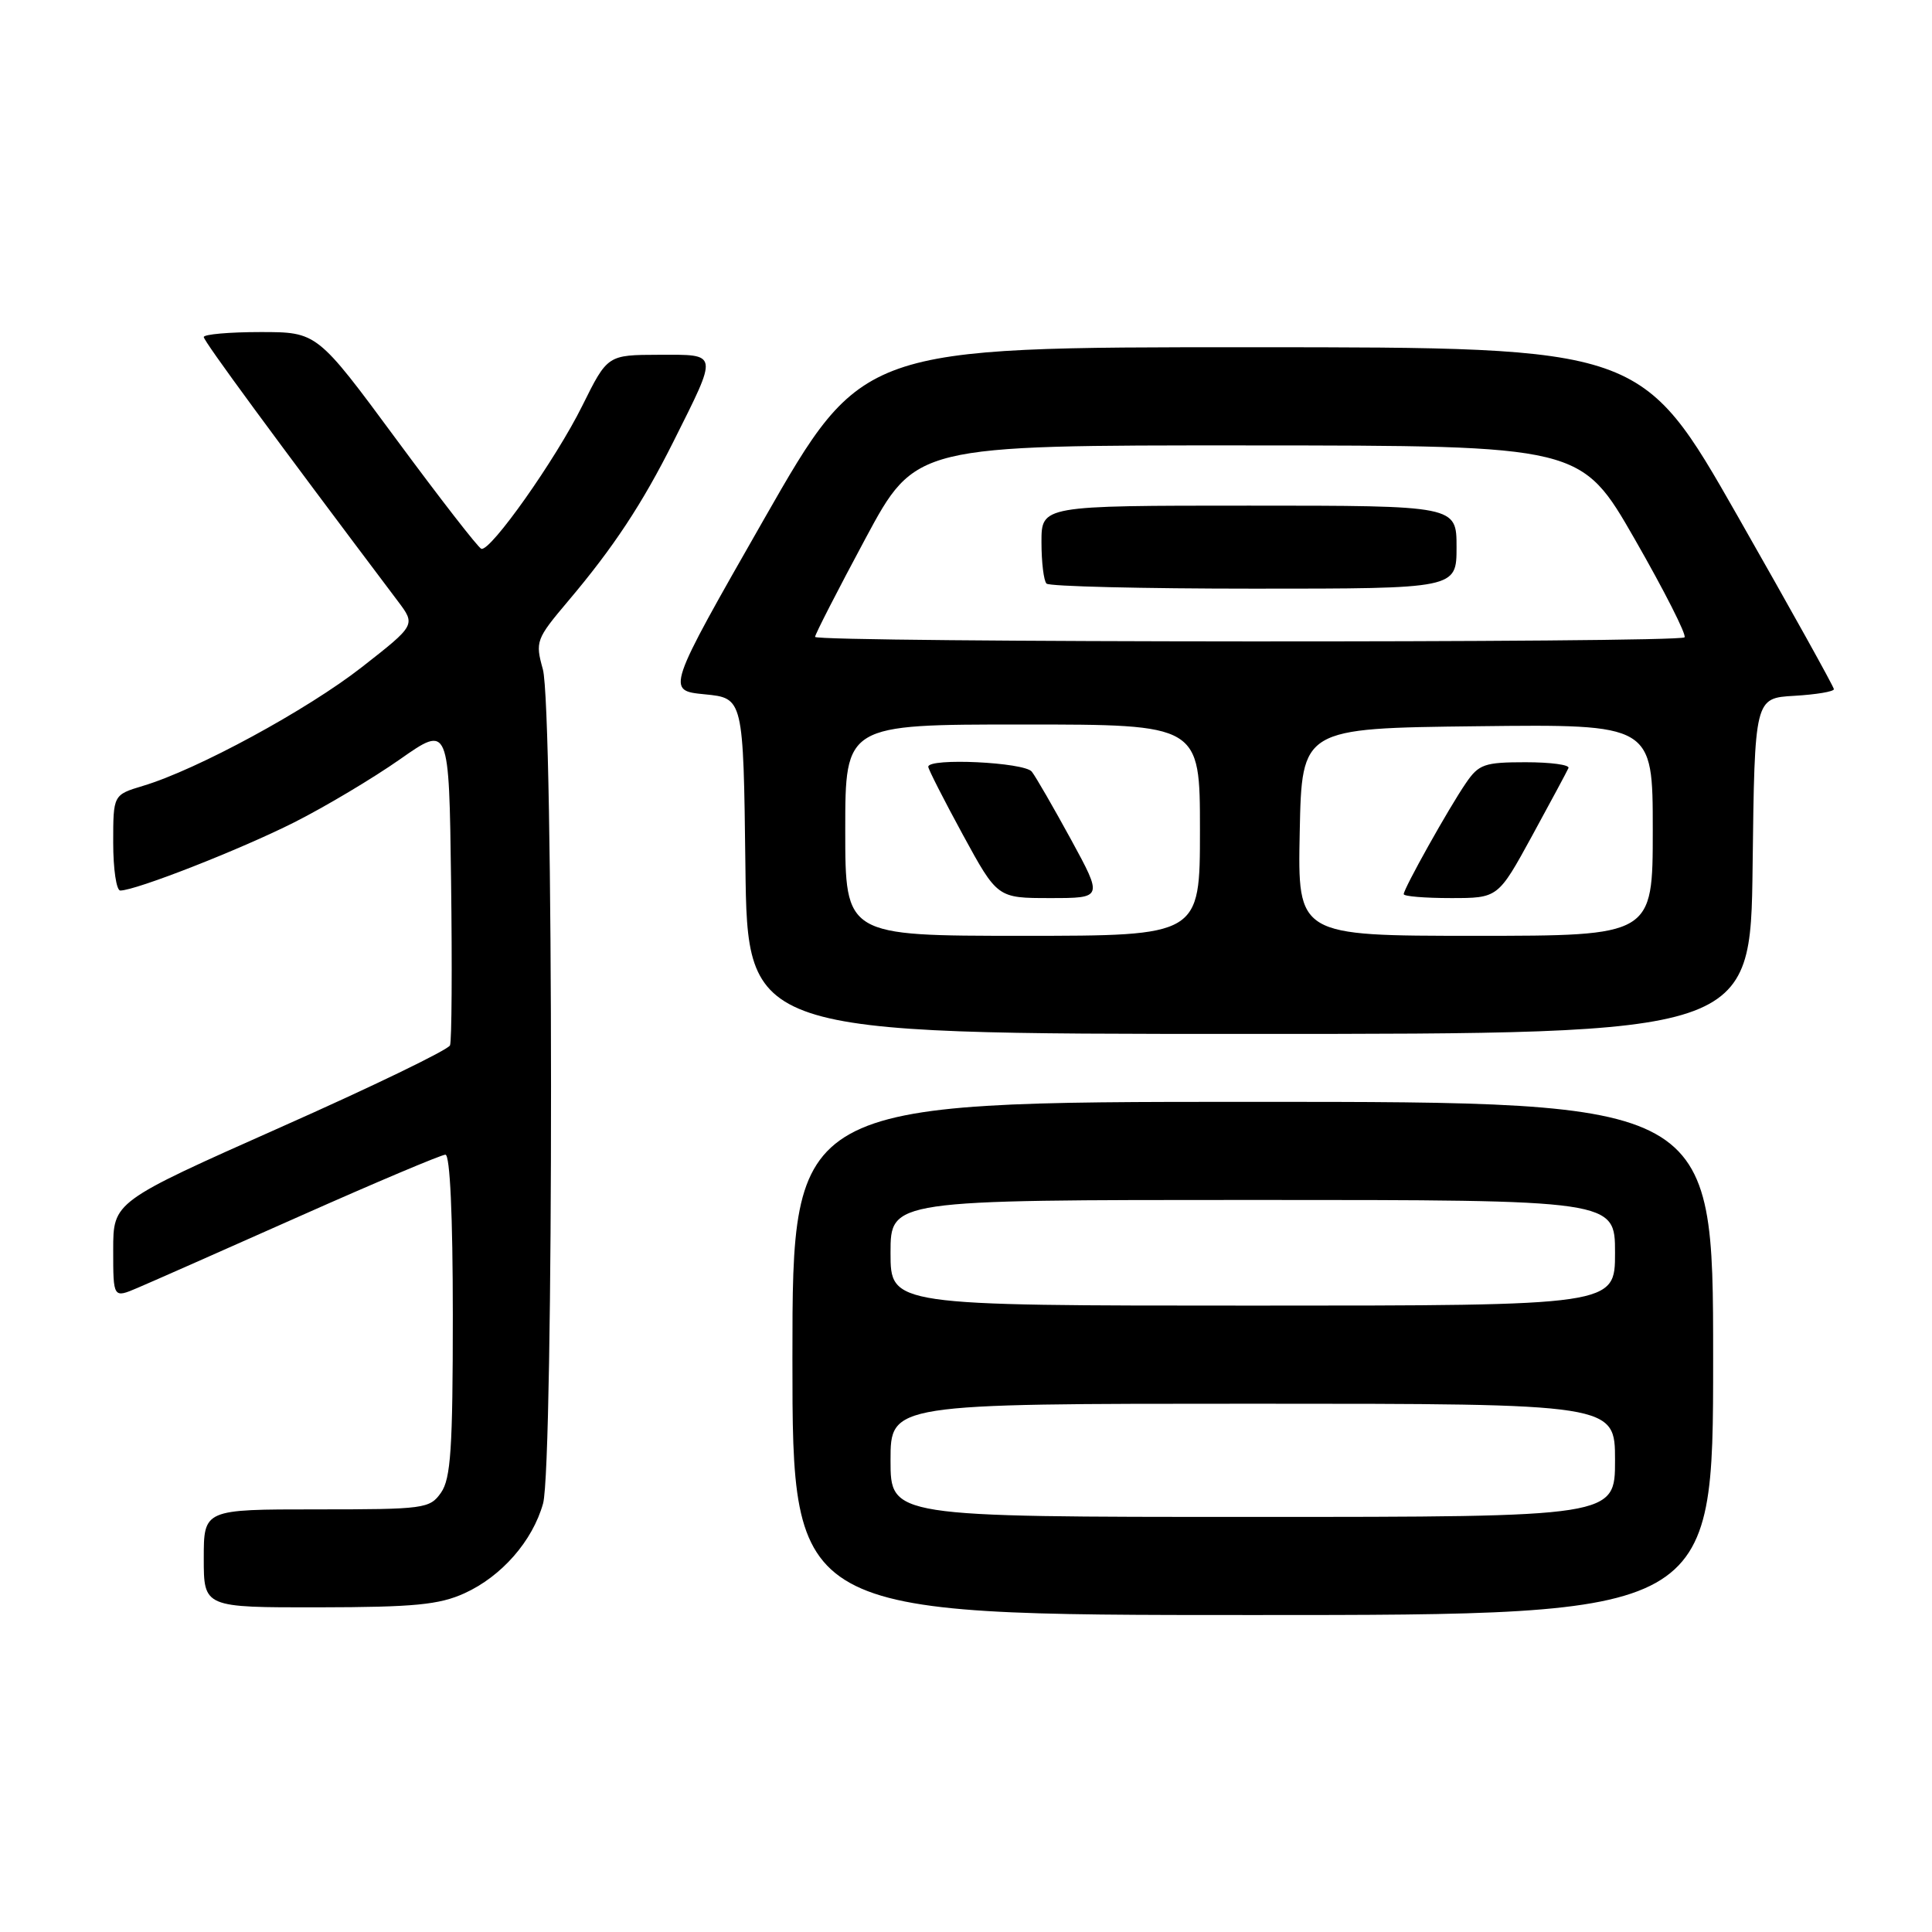 <?xml version="1.0" encoding="UTF-8" standalone="no"?>
<!DOCTYPE svg PUBLIC "-//W3C//DTD SVG 1.1//EN" "http://www.w3.org/Graphics/SVG/1.1/DTD/svg11.dtd" >
<svg xmlns="http://www.w3.org/2000/svg" xmlns:xlink="http://www.w3.org/1999/xlink" version="1.1" viewBox="0 0 256 256">
 <g >
 <path fill="currentColor"
d=" M 227.00 180.00 C 227.00 146.00 227.00 146.00 166.00 146.00 C 105.00 146.00 105.00 146.00 105.00 180.00 C 105.00 214.00 105.00 214.00 166.00 214.00 C 227.00 214.00 227.00 214.00 227.00 180.00 Z  M 61.54 211.12 C 66.47 208.88 70.57 204.19 71.96 199.22 C 73.38 194.09 73.36 93.83 71.93 88.68 C 70.91 85.01 71.03 84.68 75.25 79.68 C 81.27 72.57 85.11 66.75 89.24 58.50 C 95.20 46.58 95.27 47.00 87.32 47.01 C 80.50 47.03 80.50 47.03 77.16 53.76 C 73.64 60.87 65.00 73.10 63.78 72.72 C 63.38 72.60 58.33 66.09 52.54 58.25 C 42.02 44.00 42.02 44.00 34.51 44.00 C 30.38 44.00 27.00 44.30 27.00 44.66 C 27.00 45.21 36.33 57.91 52.72 79.66 C 55.09 82.81 55.09 82.81 47.96 88.39 C 40.71 94.06 26.11 101.99 18.95 104.13 C 15.00 105.32 15.00 105.32 15.00 111.66 C 15.00 115.15 15.42 118.00 15.94 118.00 C 17.99 118.00 31.91 112.54 39.00 108.96 C 43.12 106.88 49.42 103.12 53.00 100.61 C 59.50 96.05 59.50 96.05 59.77 116.75 C 59.92 128.13 59.86 137.93 59.63 138.51 C 59.41 139.10 49.28 144.00 37.11 149.40 C 15.00 159.24 15.00 159.24 15.00 165.63 C 15.00 172.03 15.00 172.03 18.25 170.64 C 20.04 169.88 29.72 165.60 39.77 161.13 C 49.82 156.66 58.49 153.00 59.02 153.00 C 59.63 153.00 60.00 161.10 60.00 174.28 C 60.00 191.92 59.73 195.94 58.44 197.78 C 56.95 199.91 56.25 200.00 41.94 200.00 C 27.00 200.00 27.00 200.00 27.00 206.50 C 27.00 213.00 27.00 213.00 42.25 212.98 C 54.88 212.96 58.19 212.64 61.54 211.12 Z  M 232.23 114.75 C 232.50 92.50 232.50 92.50 237.75 92.20 C 240.64 92.03 243.00 91.64 243.00 91.32 C 243.00 91.01 237.26 80.69 230.25 68.39 C 217.50 46.02 217.50 46.02 165.88 46.01 C 114.26 46.00 114.26 46.00 101.26 68.75 C 88.27 91.50 88.27 91.50 93.38 92.00 C 98.50 92.50 98.50 92.50 98.77 114.75 C 99.04 137.00 99.04 137.00 165.50 137.00 C 231.96 137.00 231.96 137.00 232.23 114.75 Z  M 118.00 193.50 C 118.00 186.00 118.00 186.00 166.00 186.00 C 214.00 186.00 214.00 186.00 214.00 193.50 C 214.00 201.00 214.00 201.00 166.00 201.00 C 118.00 201.00 118.00 201.00 118.00 193.50 Z  M 118.00 166.00 C 118.00 159.00 118.00 159.00 166.00 159.00 C 214.00 159.00 214.00 159.00 214.00 166.00 C 214.00 173.00 214.00 173.00 166.00 173.00 C 118.00 173.00 118.00 173.00 118.00 166.00 Z  M 112.00 110.00 C 112.00 96.00 112.00 96.00 135.50 96.00 C 159.00 96.00 159.00 96.00 159.00 110.00 C 159.00 124.00 159.00 124.00 135.50 124.00 C 112.00 124.00 112.00 124.00 112.00 110.00 Z  M 141.92 111.25 C 139.59 106.99 137.26 102.94 136.72 102.25 C 135.75 101.00 123.00 100.39 123.00 101.60 C 123.00 101.92 125.06 105.97 127.58 110.60 C 132.16 119.00 132.16 119.00 139.15 119.00 C 146.14 119.00 146.14 119.00 141.92 111.25 Z  M 172.22 110.25 C 172.50 96.50 172.50 96.50 195.75 96.23 C 219.00 95.96 219.00 95.96 219.00 109.98 C 219.00 124.00 219.00 124.00 195.47 124.00 C 171.94 124.00 171.94 124.00 172.22 110.25 Z  M 203.00 110.77 C 205.47 106.24 207.65 102.19 207.83 101.77 C 208.02 101.34 205.46 101.00 202.15 101.00 C 196.71 101.00 195.95 101.26 194.25 103.75 C 192.01 107.00 186.00 117.74 186.00 118.48 C 186.00 118.77 188.81 119.00 192.25 119.00 C 198.50 119.00 198.50 119.00 203.00 110.77 Z  M 108.00 84.39 C 108.00 84.06 111.00 78.21 114.66 71.39 C 121.31 59.00 121.31 59.00 165.41 59.02 C 209.50 59.04 209.50 59.04 216.63 71.47 C 220.55 78.31 223.51 84.15 223.21 84.45 C 222.46 85.21 108.00 85.15 108.00 84.39 Z  M 193.00 72.50 C 193.00 67.00 193.00 67.00 165.50 67.00 C 138.00 67.00 138.00 67.00 138.00 71.83 C 138.00 74.49 138.30 76.97 138.67 77.33 C 139.03 77.70 151.41 78.00 166.17 78.00 C 193.00 78.00 193.00 78.00 193.00 72.50 Z "/>
</g>
</svg>